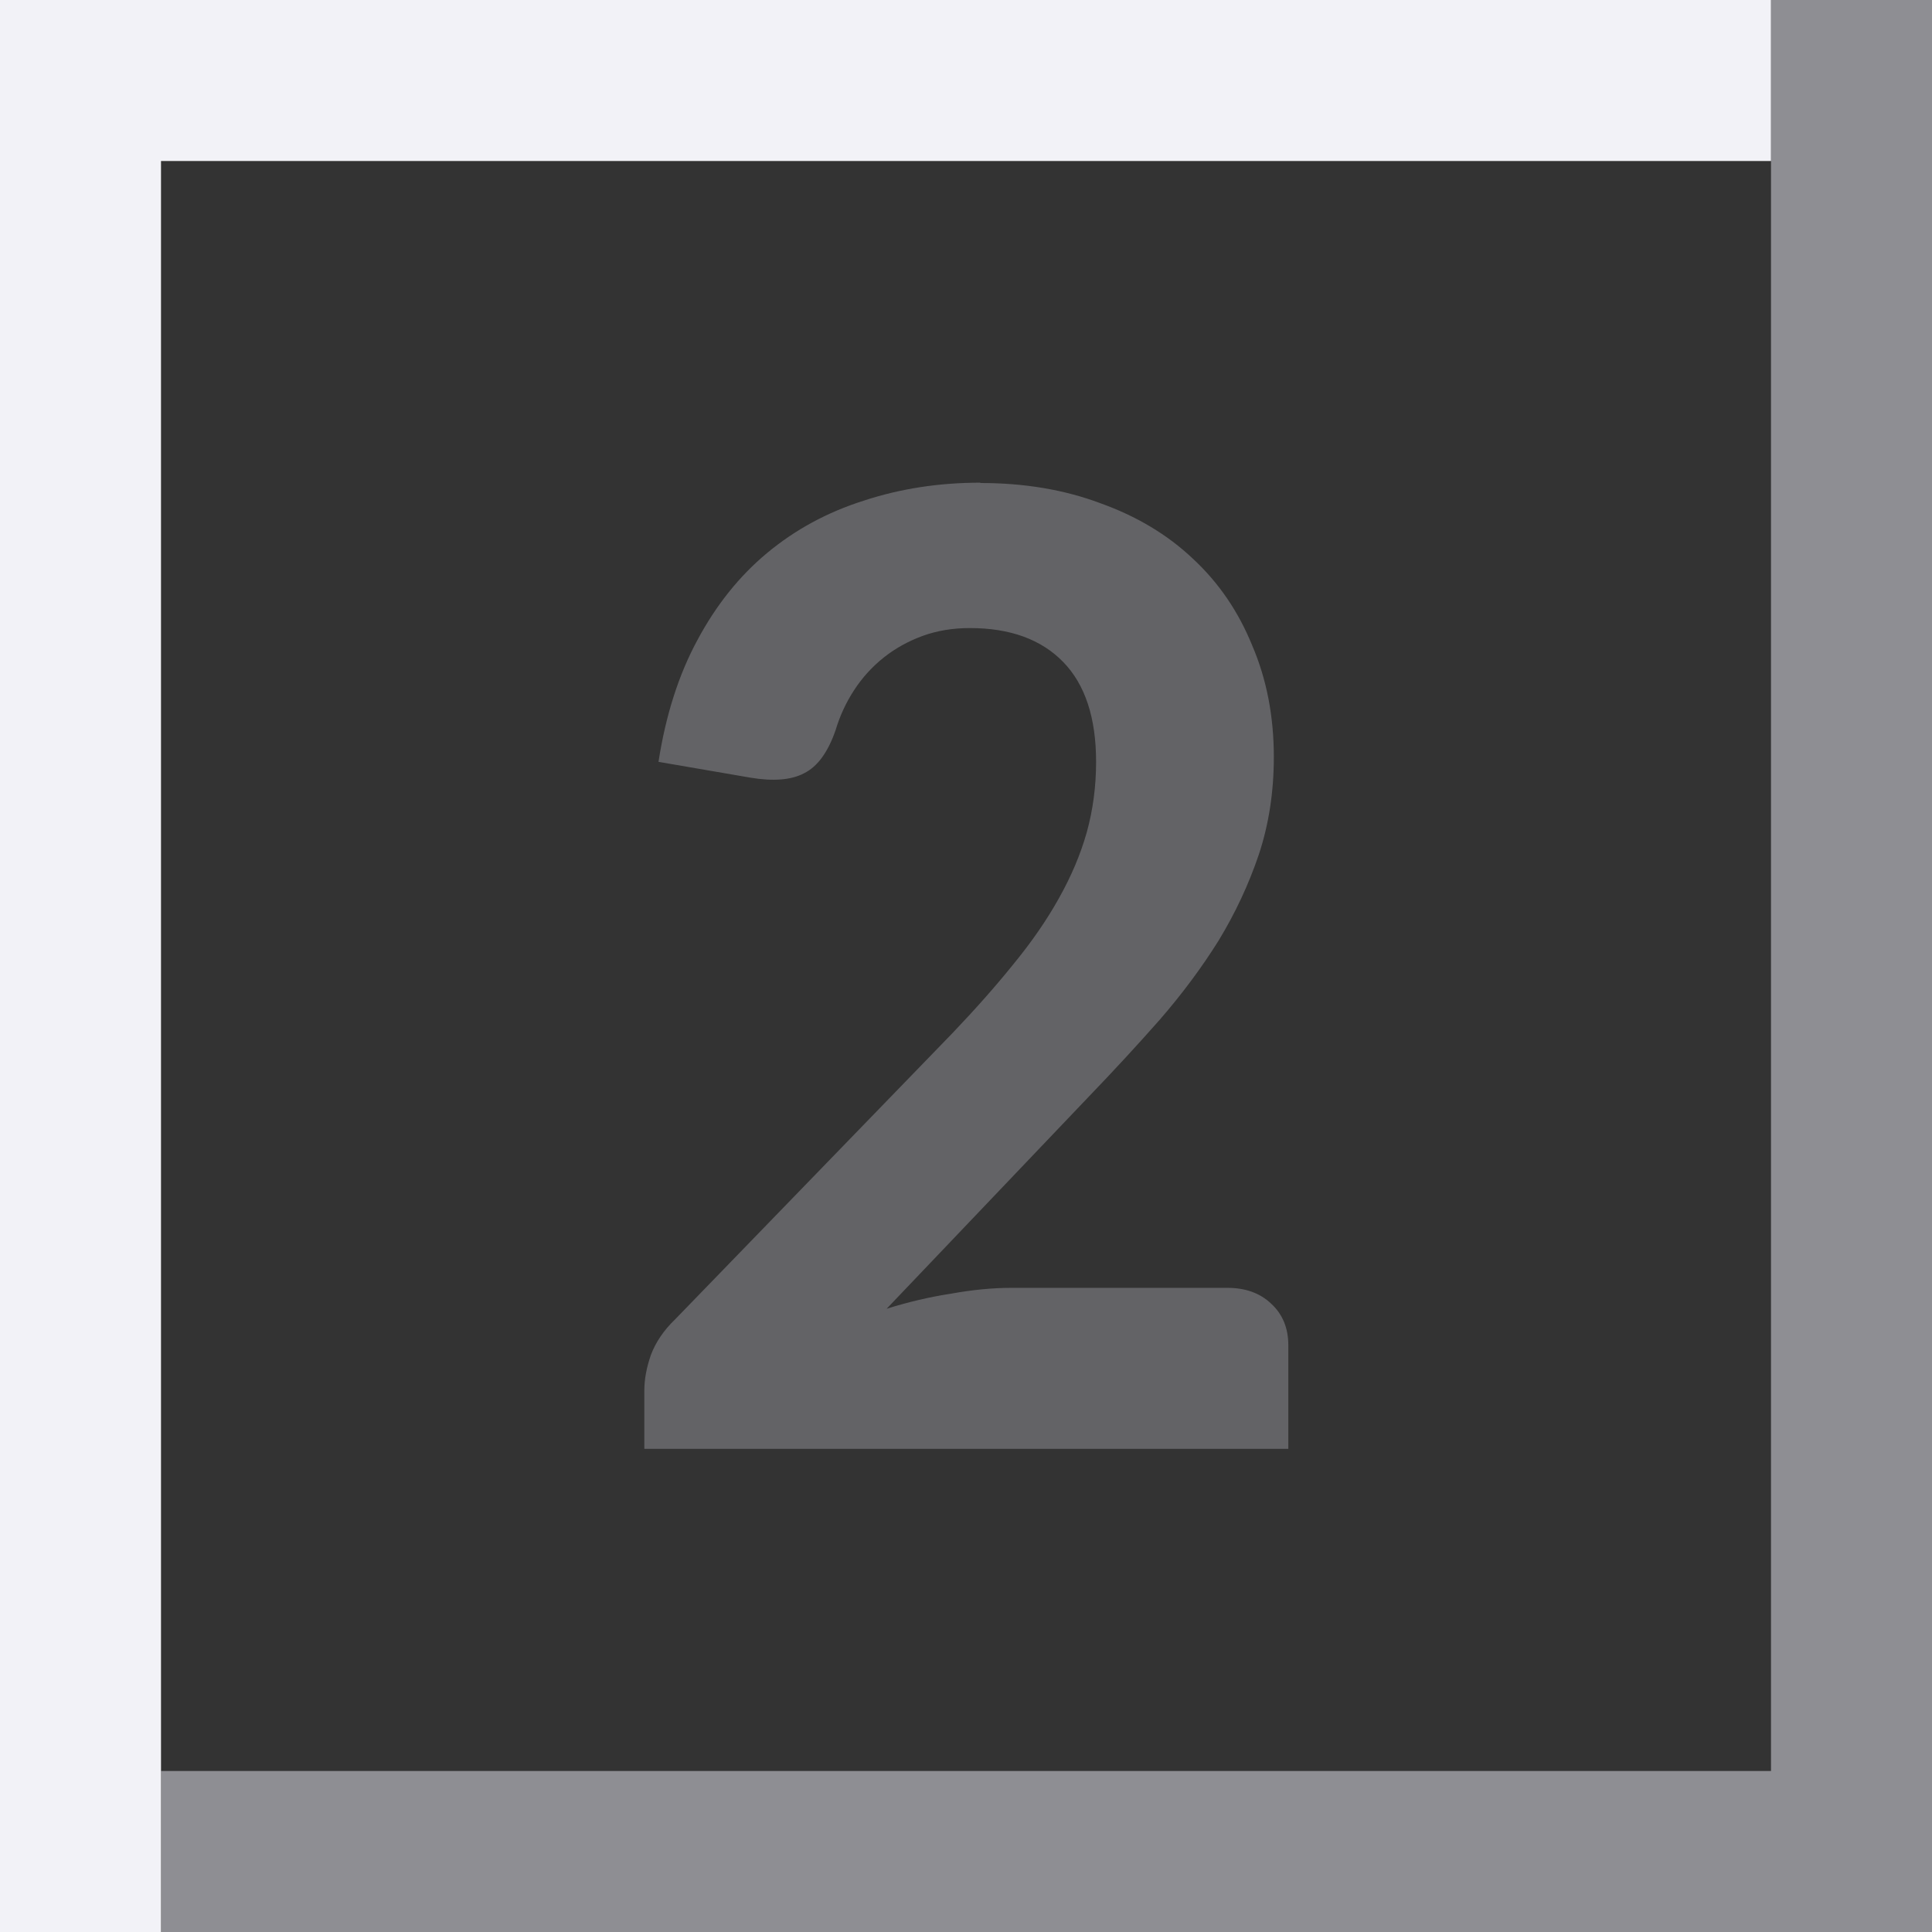 <svg height="12" viewBox="0 0 12 12" width="12" xmlns="http://www.w3.org/2000/svg"><rect x="0" y="0" width="12" height="12" fill="#333333" stroke="none"/>/&gt;<path d="m11 0v11h-10v1h10 1v-12z" fill="#8e8e93"/><path d="m0 0v1 11h1v-11h10v-1z" fill="#f2f2f7"/><path d="m6.089 3q.41 0 .744.125.339.121.575.344.241.223.37.541.134.313.134.692 0 .326-.094.608-.094.277-.249.532-.156.25-.365.491-.209.237-.441.478l-1.256 1.318q.2-.063.401-.094.2-.036.374-.036h1.341q.169 0 .272.098.107.098.107.259v.643h-4v-.362q0-.103.04-.219.045-.121.151-.223l1.719-1.774q.218-.228.383-.433.169-.206.281-.407.116-.206.174-.411.058-.21.058-.438 0-.411-.205-.621-.205-.21-.579-.21-.16 0-.294.049-.134.049-.241.134-.107.085-.183.201-.076.116-.116.25-.071.206-.196.268-.12.063-.334.027l-.57-.098q.067-.433.241-.755.174-.326.432-.541.263-.219.601-.326.339-.112.726-.112z" fill="#636366"/></svg>
